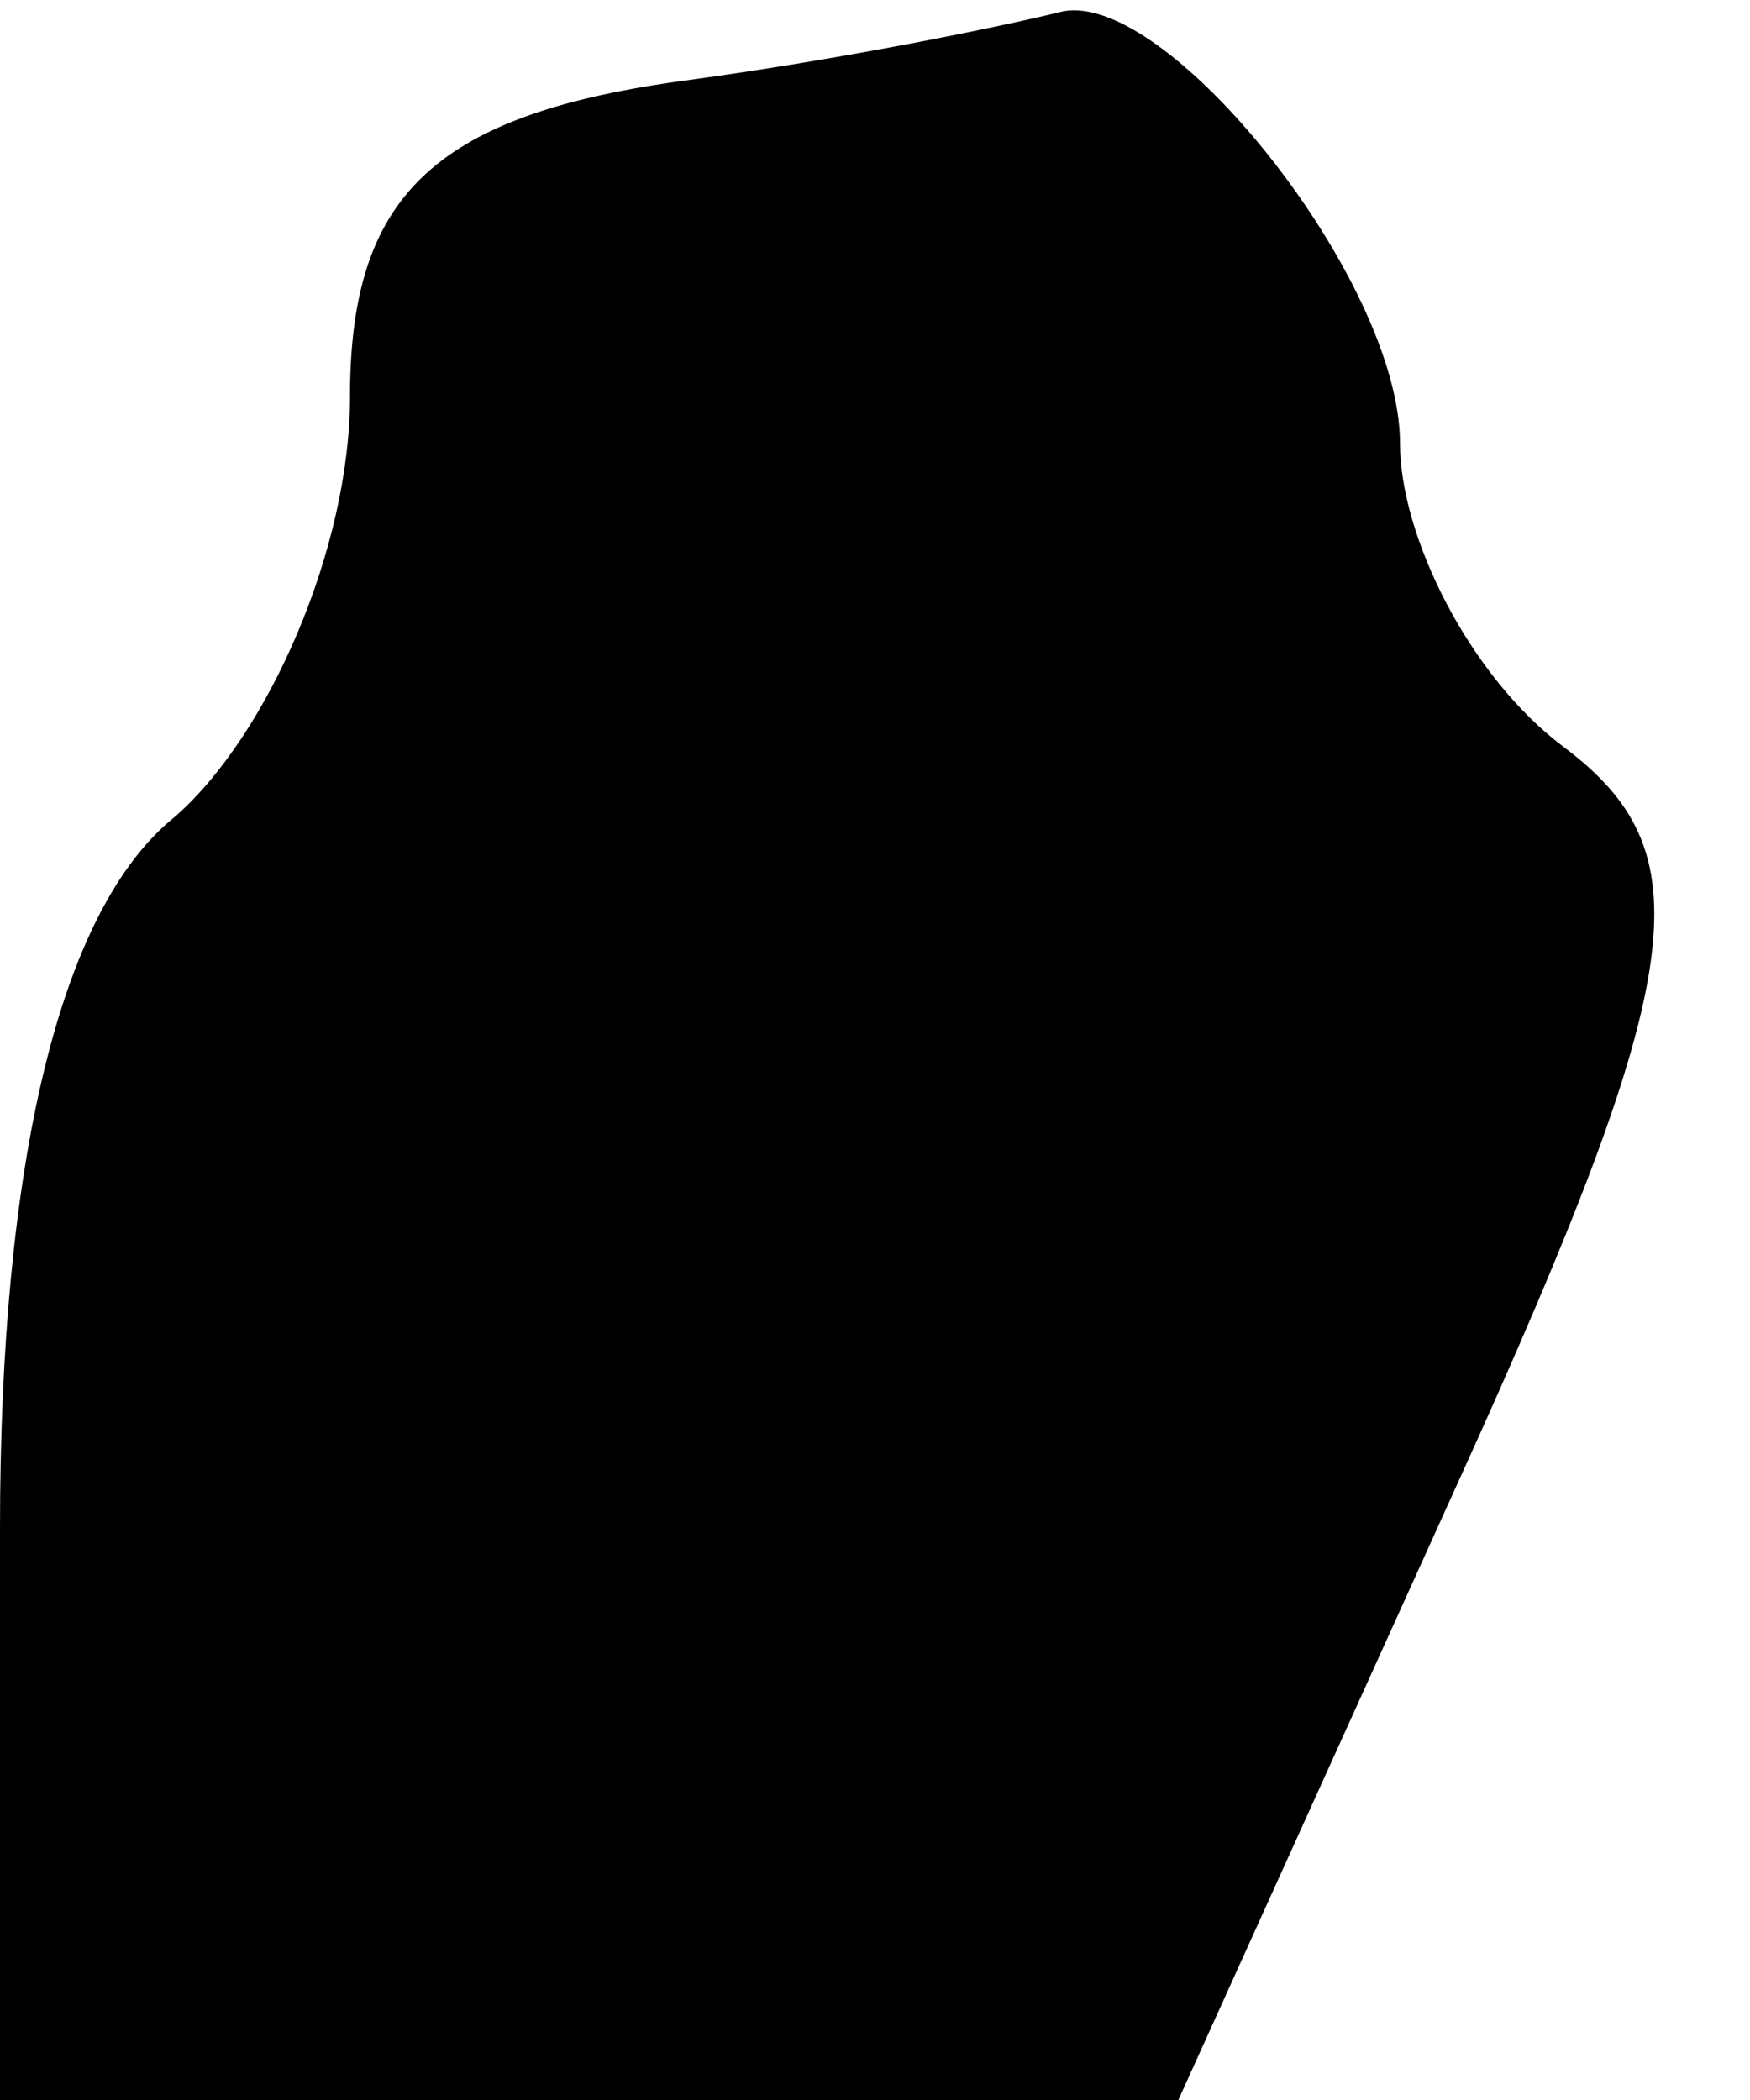 <?xml version="1.0" standalone="no"?>
<!DOCTYPE svg PUBLIC "-//W3C//DTD SVG 20010904//EN"
 "http://www.w3.org/TR/2001/REC-SVG-20010904/DTD/svg10.dtd">
<svg version="1.0" xmlns="http://www.w3.org/2000/svg"
 width="15pt" height="18pt" viewBox="0 0 15 18"
 preserveAspectRatio="xMidYMid meet">
<g transform="translate(0,18) scale(0.1,-0.1)"
fill="#000000" stroke="none">
<path fill="#000000" stroke="none" d="M58 173 c-21 -3 -28 -10 -28 -27 0 -13
-7 -29 -15 -36 -10 -8 -15 -30 -15 -61 l0 -49 51 0 50 0 24 53 c20 44 21 54 9
63 -8 6 -14 18 -14 26 0 14 -20 39 -29 37 -4 -1 -18 -4 -33 -6z"/>
</g>
</svg>
